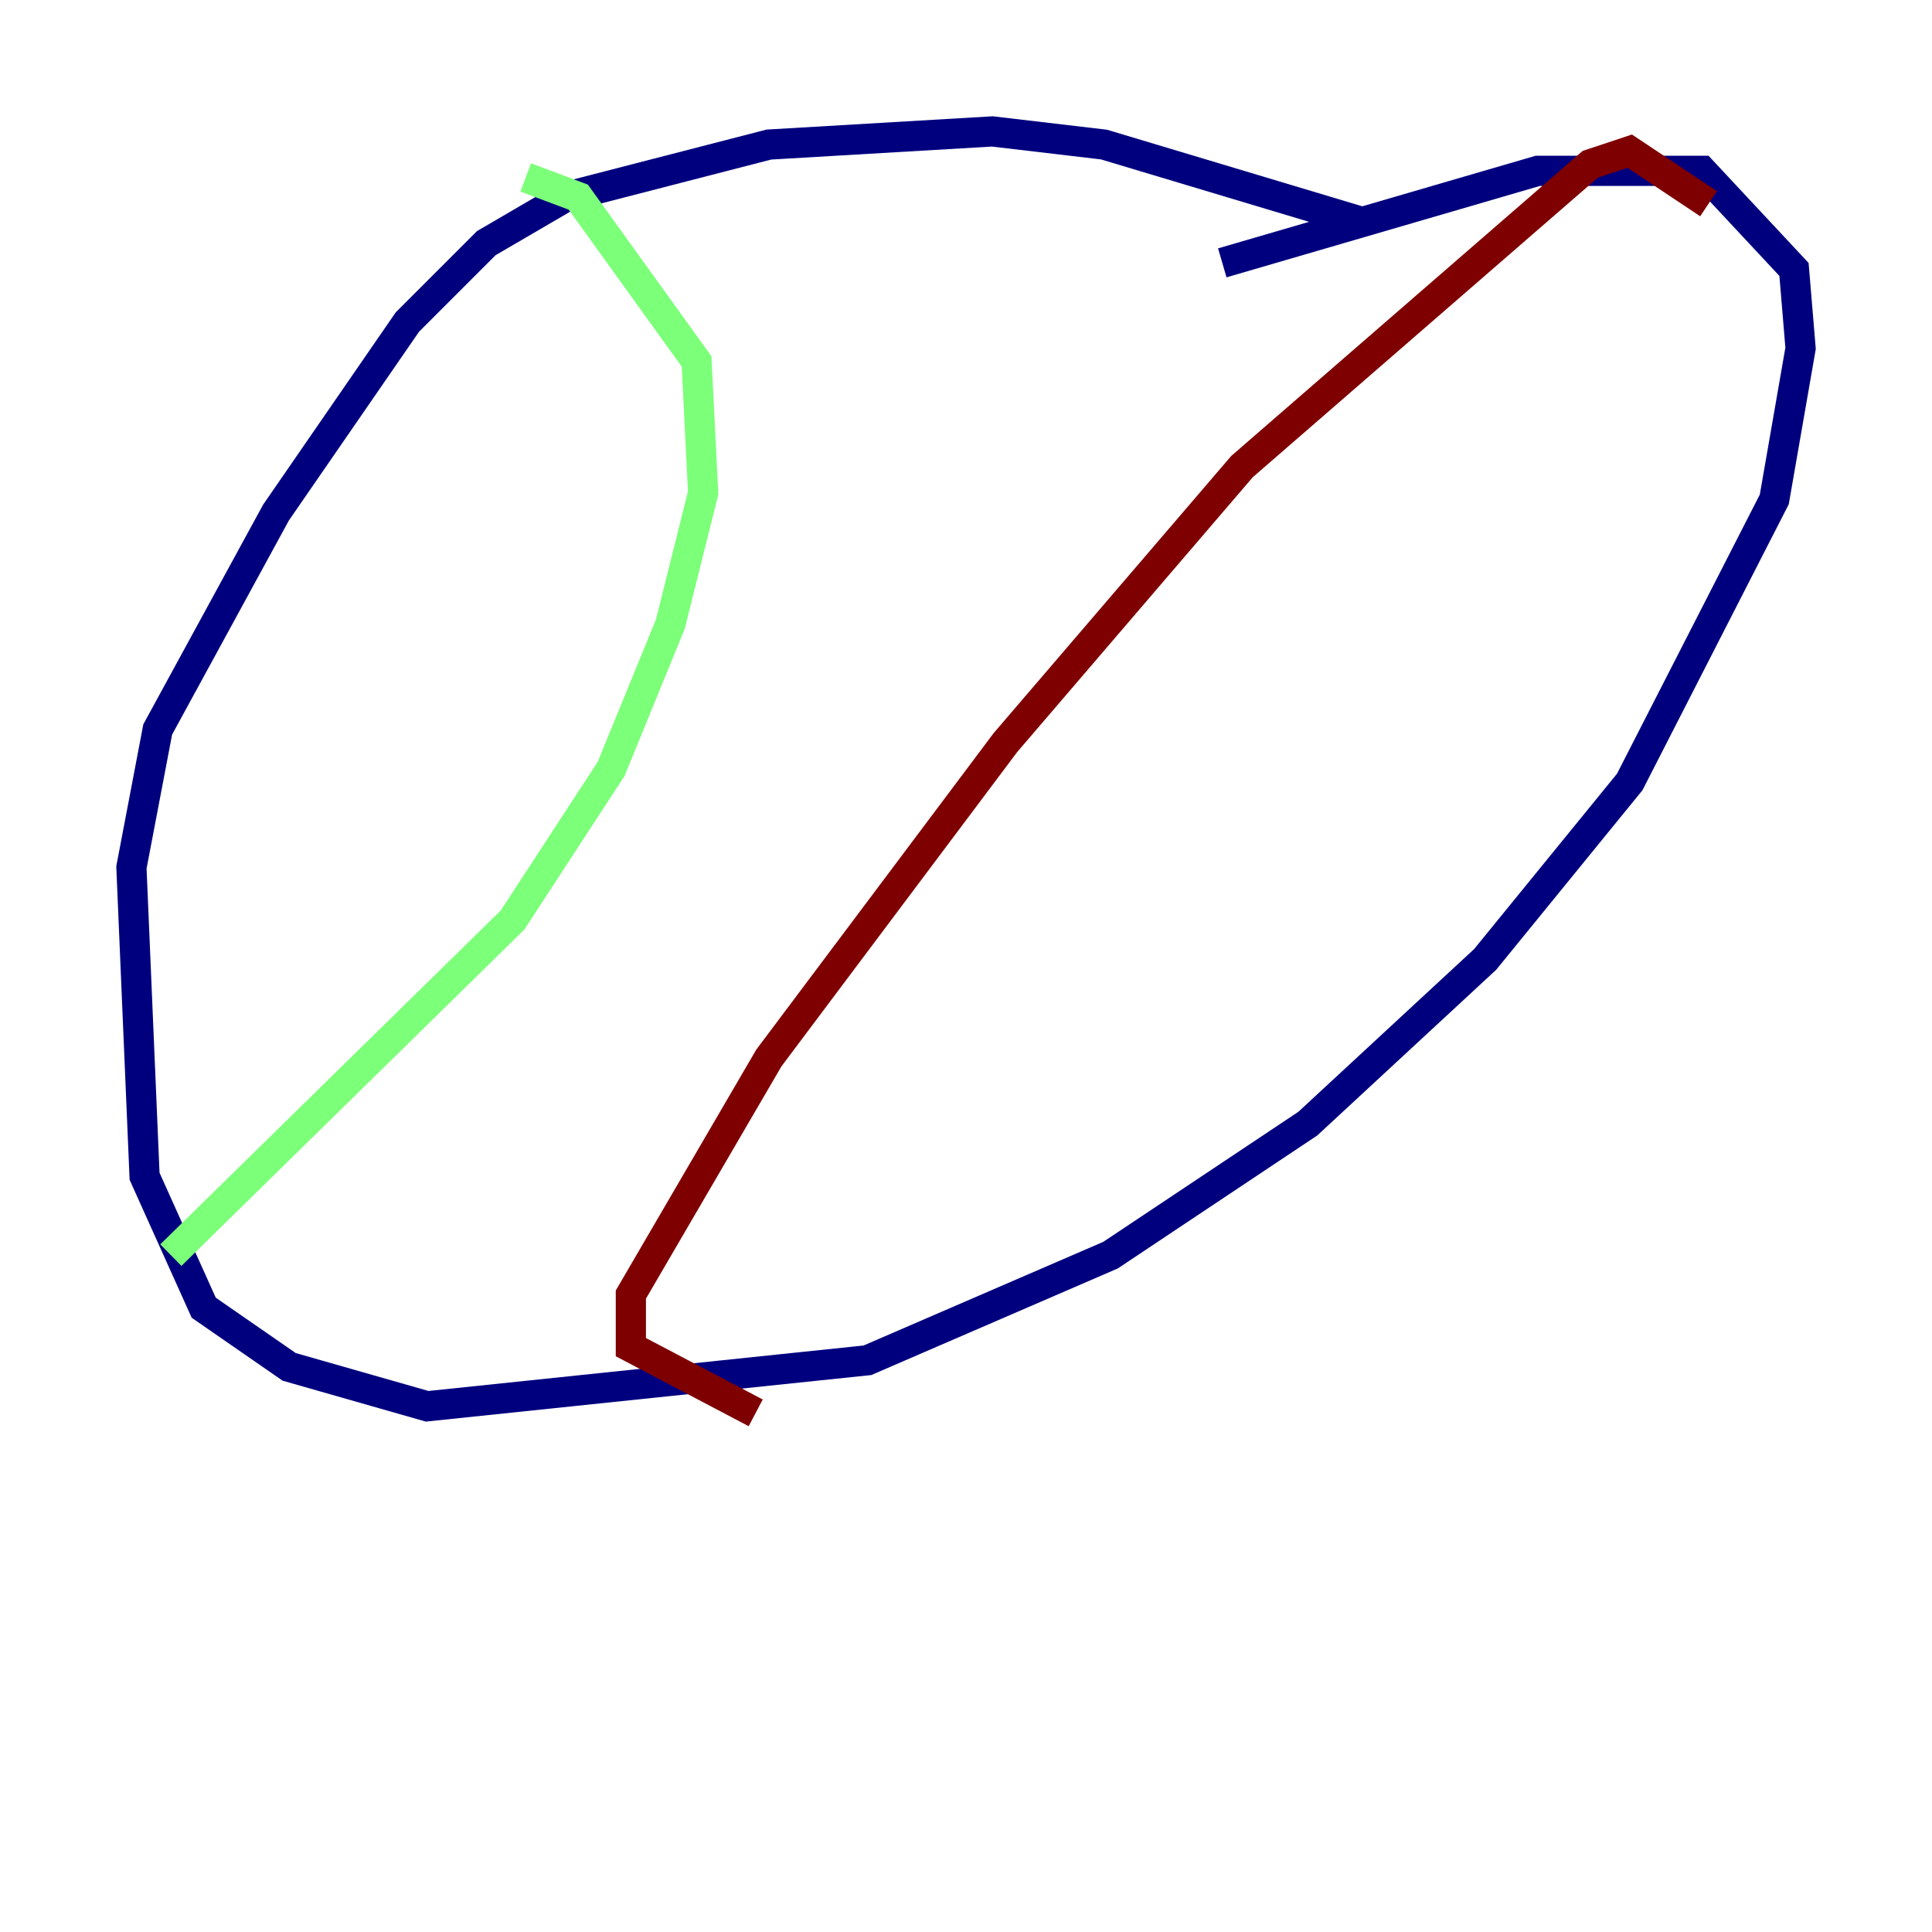 <?xml version="1.0" encoding="utf-8" ?>
<svg baseProfile="tiny" height="128" version="1.2" viewBox="0,0,128,128" width="128" xmlns="http://www.w3.org/2000/svg" xmlns:ev="http://www.w3.org/2001/xml-events" xmlns:xlink="http://www.w3.org/1999/xlink"><defs /><polyline fill="none" points="90.558,14.803 73.143,9.578 65.742,8.707 50.939,9.578 37.442,13.061 32.218,16.109 26.993,21.333 18.286,33.959 10.449,48.327 8.707,57.469 9.578,77.932 13.497,86.639 19.157,90.558 28.299,93.17 57.469,90.122 73.578,83.156 86.639,74.449 98.395,63.565 107.973,51.809 117.551,33.088 119.293,23.075 118.857,17.85 112.762,11.32 101.878,11.32 80.98,17.415" stroke="#00007f" stroke-width="2" /><polyline fill="none" points="34.83,11.755 38.313,13.061 46.15,23.946 46.585,32.653 44.408,41.361 40.49,50.939 33.959,60.952 11.32,83.156" stroke="#7cff79" stroke-width="2" /><polyline fill="none" points="113.197,13.497 107.973,10.014 105.361,10.884 82.286,30.912 66.612,49.197 50.939,70.095 41.796,85.769 41.796,89.252 50.068,93.605" stroke="#7f0000" stroke-width="2" /></svg>